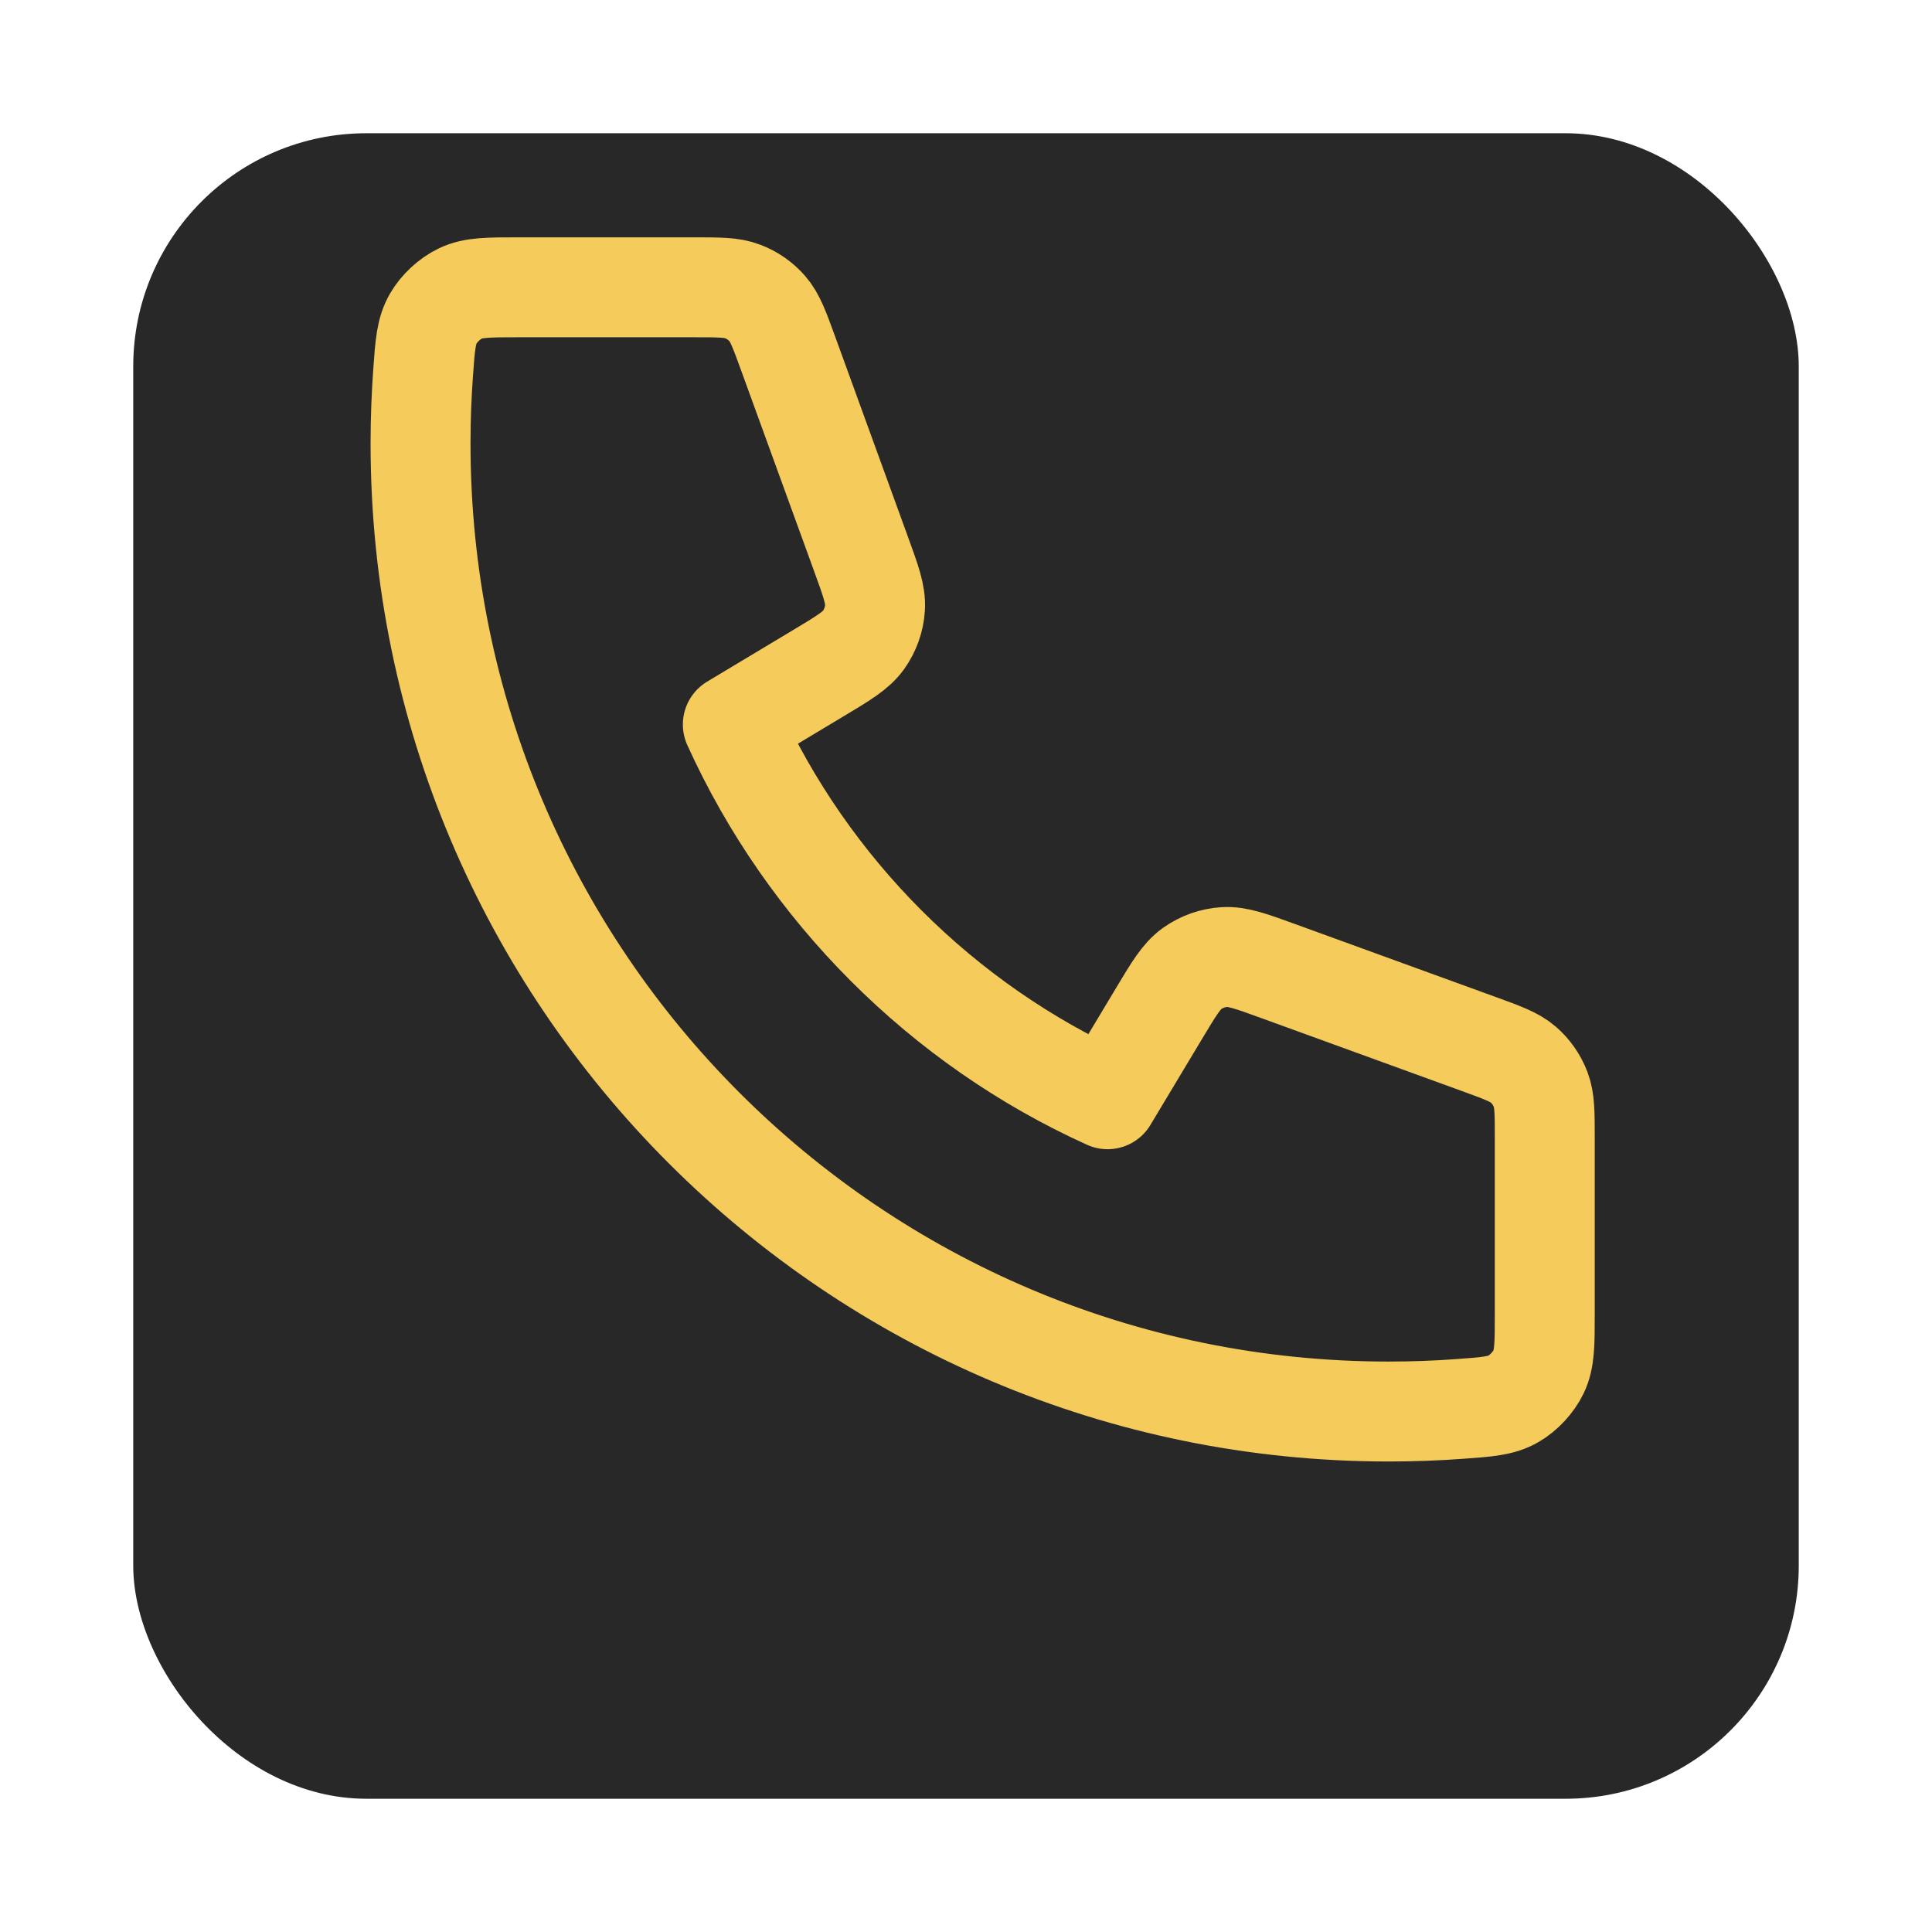 <svg width="58" height="58" viewBox="0 0 58 58" fill="none" xmlns="http://www.w3.org/2000/svg">
<g filter="url(#filter0_d_26_445)">
<rect x="4" width="50" height="50" rx="7" fill="#282829"/>
</g>
<path d="M12.625 13.312C12.625 29.363 25.637 42.375 41.688 42.375C42.412 42.375 43.13 42.349 43.841 42.296C44.656 42.237 45.064 42.207 45.436 41.993C45.743 41.816 46.035 41.502 46.189 41.182C46.375 40.797 46.375 40.346 46.375 39.446V34.164C46.375 33.407 46.375 33.028 46.25 32.704C46.14 32.417 45.962 32.162 45.73 31.96C45.468 31.733 45.112 31.603 44.4 31.344L38.388 29.158C37.56 28.857 37.146 28.706 36.753 28.732C36.407 28.754 36.074 28.873 35.79 29.073C35.469 29.301 35.243 29.678 34.79 30.434L33.25 33C28.281 30.75 24.254 26.717 22 21.75L24.566 20.21C25.322 19.757 25.699 19.53 25.927 19.209C26.127 18.926 26.246 18.593 26.268 18.247C26.294 17.854 26.143 17.44 25.842 16.613L23.656 10.6C23.397 9.888 23.267 9.533 23.04 9.27C22.838 9.038 22.583 8.86 22.296 8.75C21.972 8.625 21.593 8.625 20.836 8.625H15.554C14.653 8.625 14.203 8.625 13.818 8.811C13.498 8.965 13.184 9.257 13.007 9.564C12.793 9.936 12.763 10.344 12.704 11.159C12.652 11.87 12.625 12.588 12.625 13.312Z" stroke="#F5CB5C" stroke-width="3" stroke-linecap="round" stroke-linejoin="round"/>
<defs>
<filter id="filter0_d_26_445" x="0" y="0" width="58" height="58" filterUnits="userSpaceOnUse" color-interpolation-filters="sRGB">
<feFlood flood-opacity="0" result="BackgroundImageFix"/>
<feColorMatrix in="SourceAlpha" type="matrix" values="0 0 0 0 0 0 0 0 0 0 0 0 0 0 0 0 0 0 127 0" result="hardAlpha"/>
<feOffset dy="4"/>
<feGaussianBlur stdDeviation="2"/>
<feComposite in2="hardAlpha" operator="out"/>
<feColorMatrix type="matrix" values="0 0 0 0 0 0 0 0 0 0 0 0 0 0 0 0 0 0 0.25 0"/>
<feBlend mode="normal" in2="BackgroundImageFix" result="effect1_dropShadow_26_445"/>
<feBlend mode="normal" in="SourceGraphic" in2="effect1_dropShadow_26_445" result="shape"/>
</filter>
</defs>
</svg>
